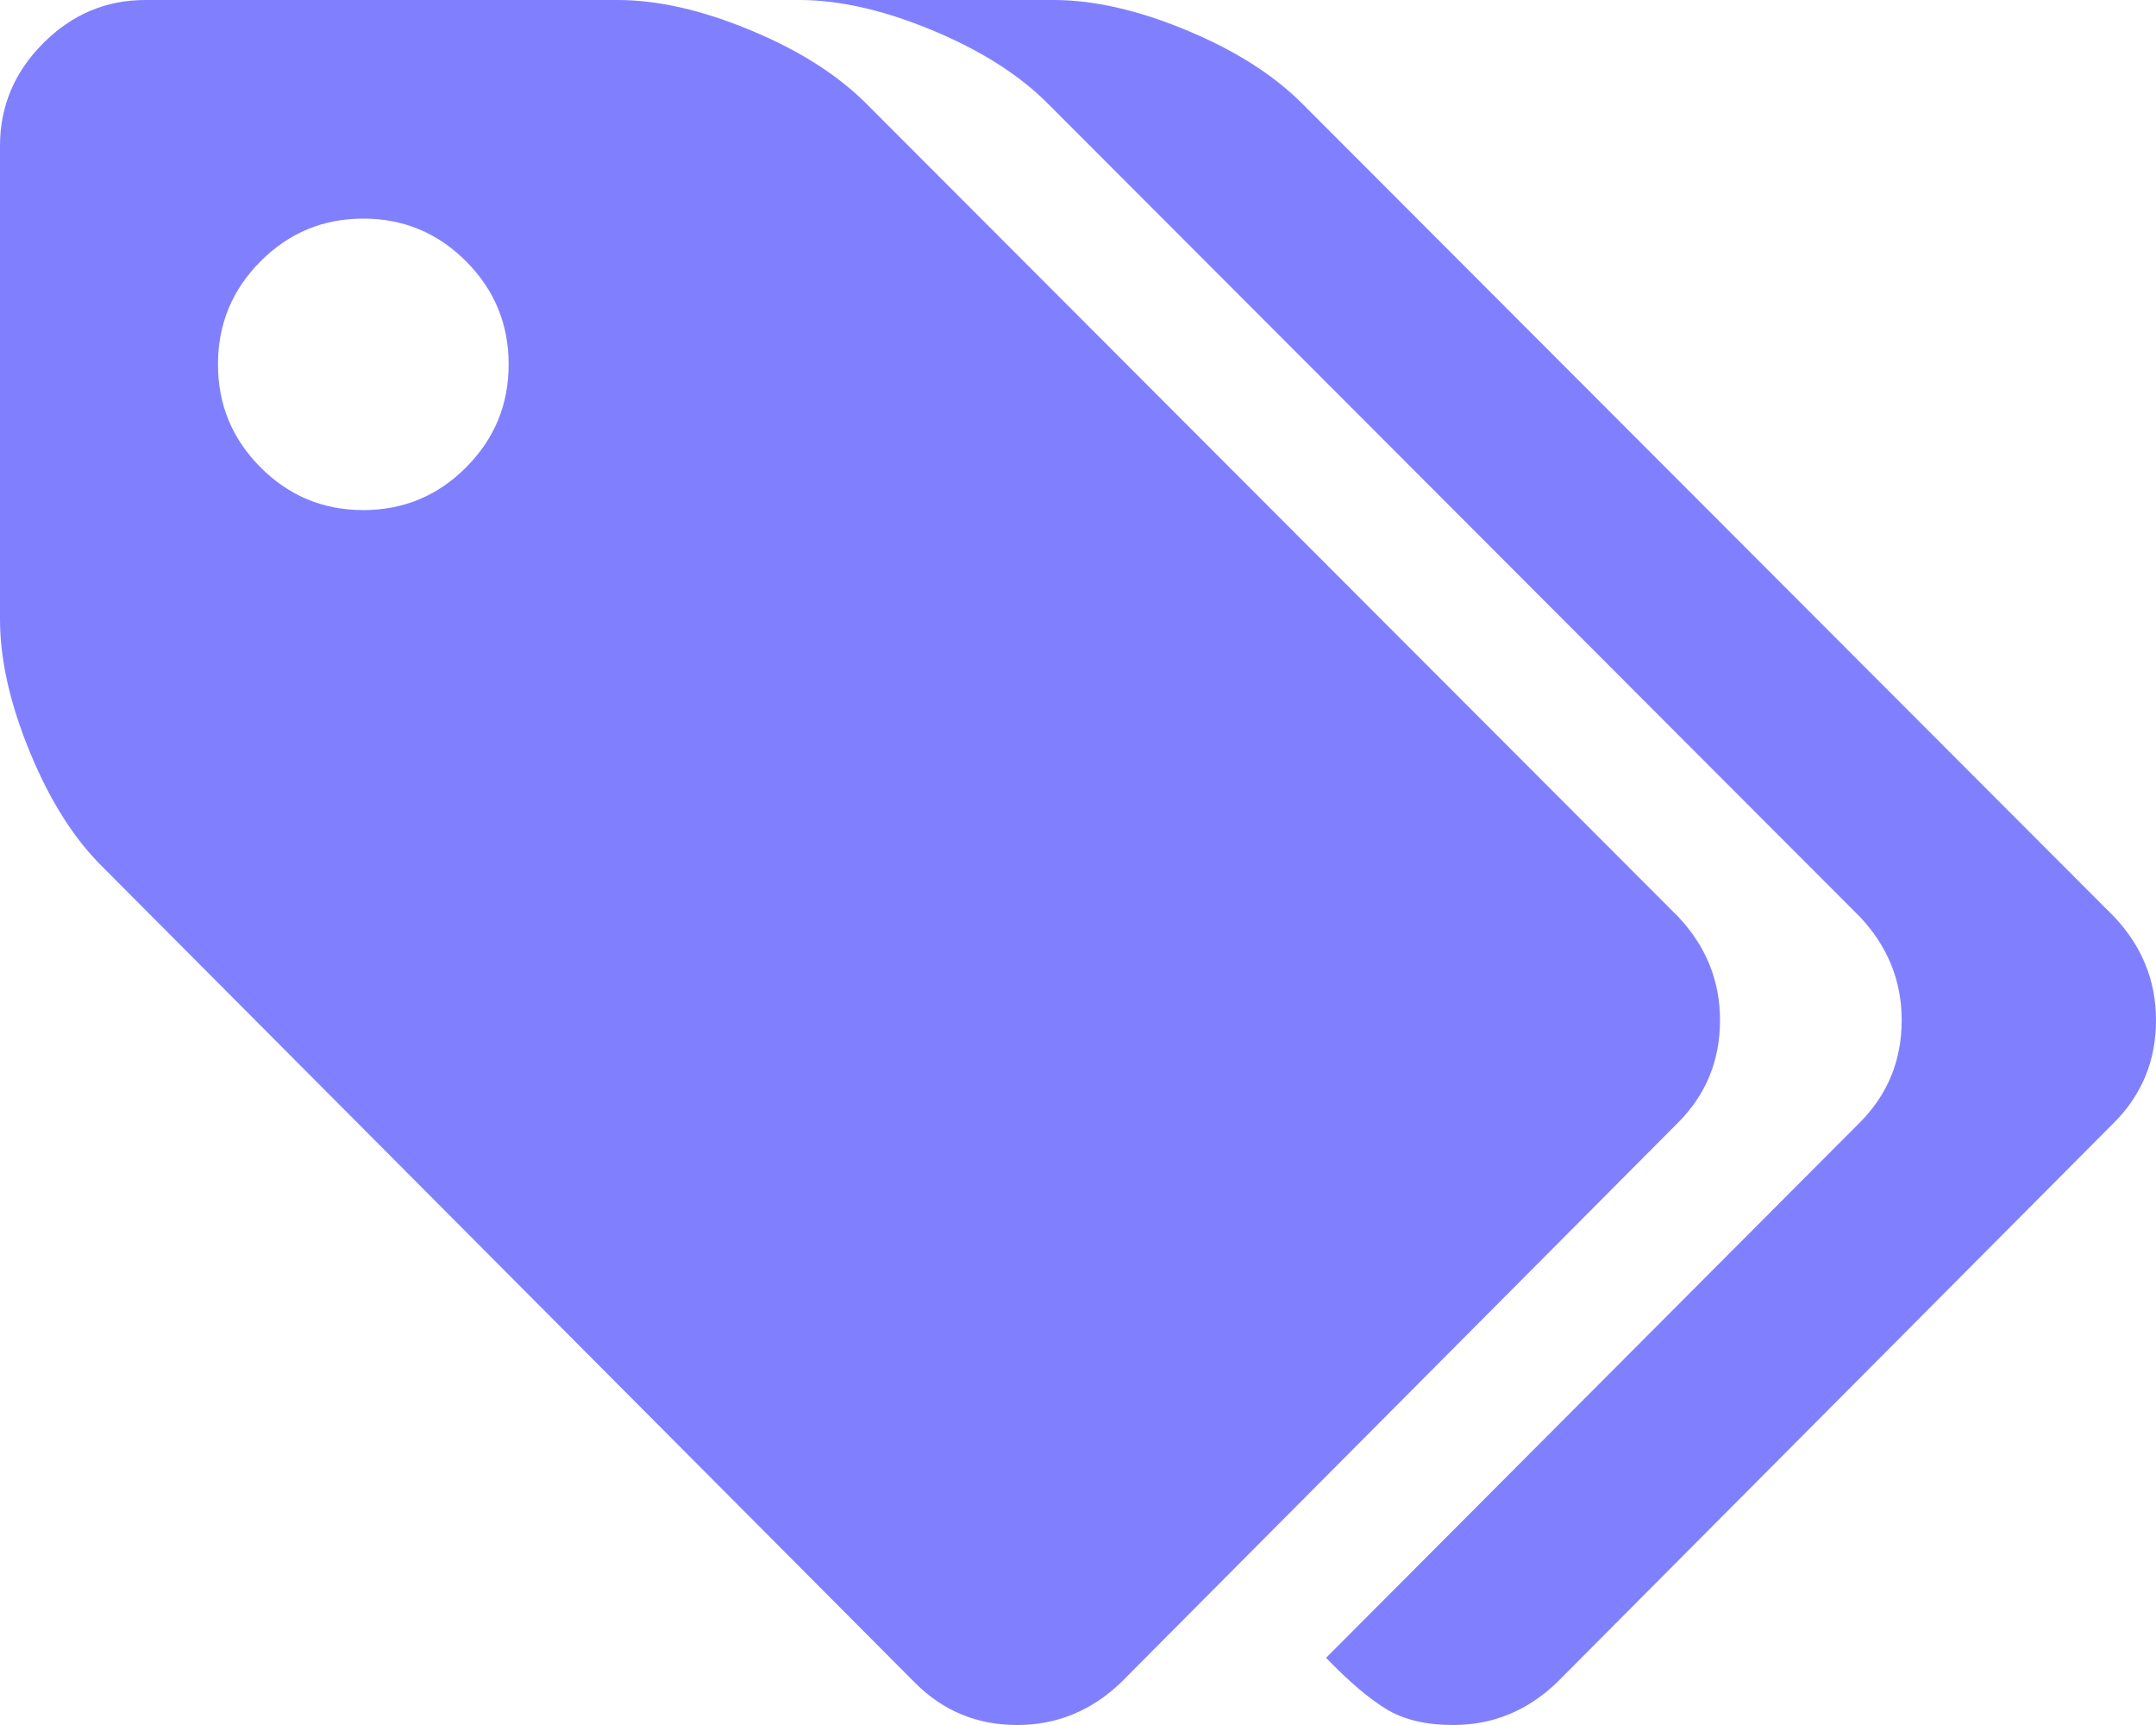 ﻿<?xml version="1.0" encoding="utf-8"?>
<svg version="1.1" xmlns:xlink="http://www.w3.org/1999/xlink" width="50px" height="40px" xmlns="http://www.w3.org/2000/svg">
  <g transform="matrix(1 0 0 1 -796 -308 )">
    <path d="M 10.808 10.838  C 11.467 10.178  11.796 9.382  11.796 8.449  C 11.796 7.516  11.467 6.719  10.808 6.059  C 10.15 5.399  9.356 5.069  8.425 5.069  C 7.495 5.069  6.701 5.399  6.043 6.059  C 5.384 6.719  5.055 7.516  5.055 8.449  C 5.055 9.382  5.384 10.178  6.043 10.838  C 6.701 11.498  7.495 11.828  8.425 11.828  C 9.356 11.828  10.15 11.498  10.808 10.838  Z M 38.915 21.254  C 39.565 21.941  39.889 22.741  39.889 23.657  C 39.889 24.59  39.565 25.382  38.915 26.033  L 25.987 39.023  C 25.303 39.674  24.504 40  23.591 40  C 22.661 40  21.871 39.674  21.222 39.023  L 2.396 20.119  C 1.729 19.468  1.163 18.579  0.698 17.452  C 0.233 16.326  0 15.296  0 14.363  L 0 3.38  C 0 2.464  0.334 1.672  1.001 1.003  C 1.668 0.334  2.457 0  3.37 0  L 14.323 0  C 15.254 0  16.28 0.233  17.404 0.7  C 18.527 1.166  19.423 1.734  20.09 2.403  L 38.915 21.254  Z M 49.026 21.254  C 49.675 21.941  50 22.741  50 23.657  C 50 24.59  49.675 25.382  49.026 26.033  L 36.098 39.023  C 35.413 39.674  34.615 40  33.702 40  C 33.07 40  32.552 39.877  32.148 39.63  C 31.745 39.384  31.28 38.988  30.753 38.442  L 43.128 26.033  C 43.777 25.382  44.102 24.59  44.102 23.657  C 44.102 22.741  43.777 21.941  43.128 21.254  L 24.302 2.403  C 23.635 1.734  22.74 1.166  21.617 0.7  C 20.493 0.233  19.466 0  18.536 0  L 24.434 0  C 25.364 0  26.391 0.233  27.514 0.7  C 28.638 1.166  29.533 1.734  30.2 2.403  L 49.026 21.254  Z " fill-rule="nonzero" fill="#8080ff" stroke="none" transform="matrix(1 0 0 1 796 308 )" />
  </g>
</svg>